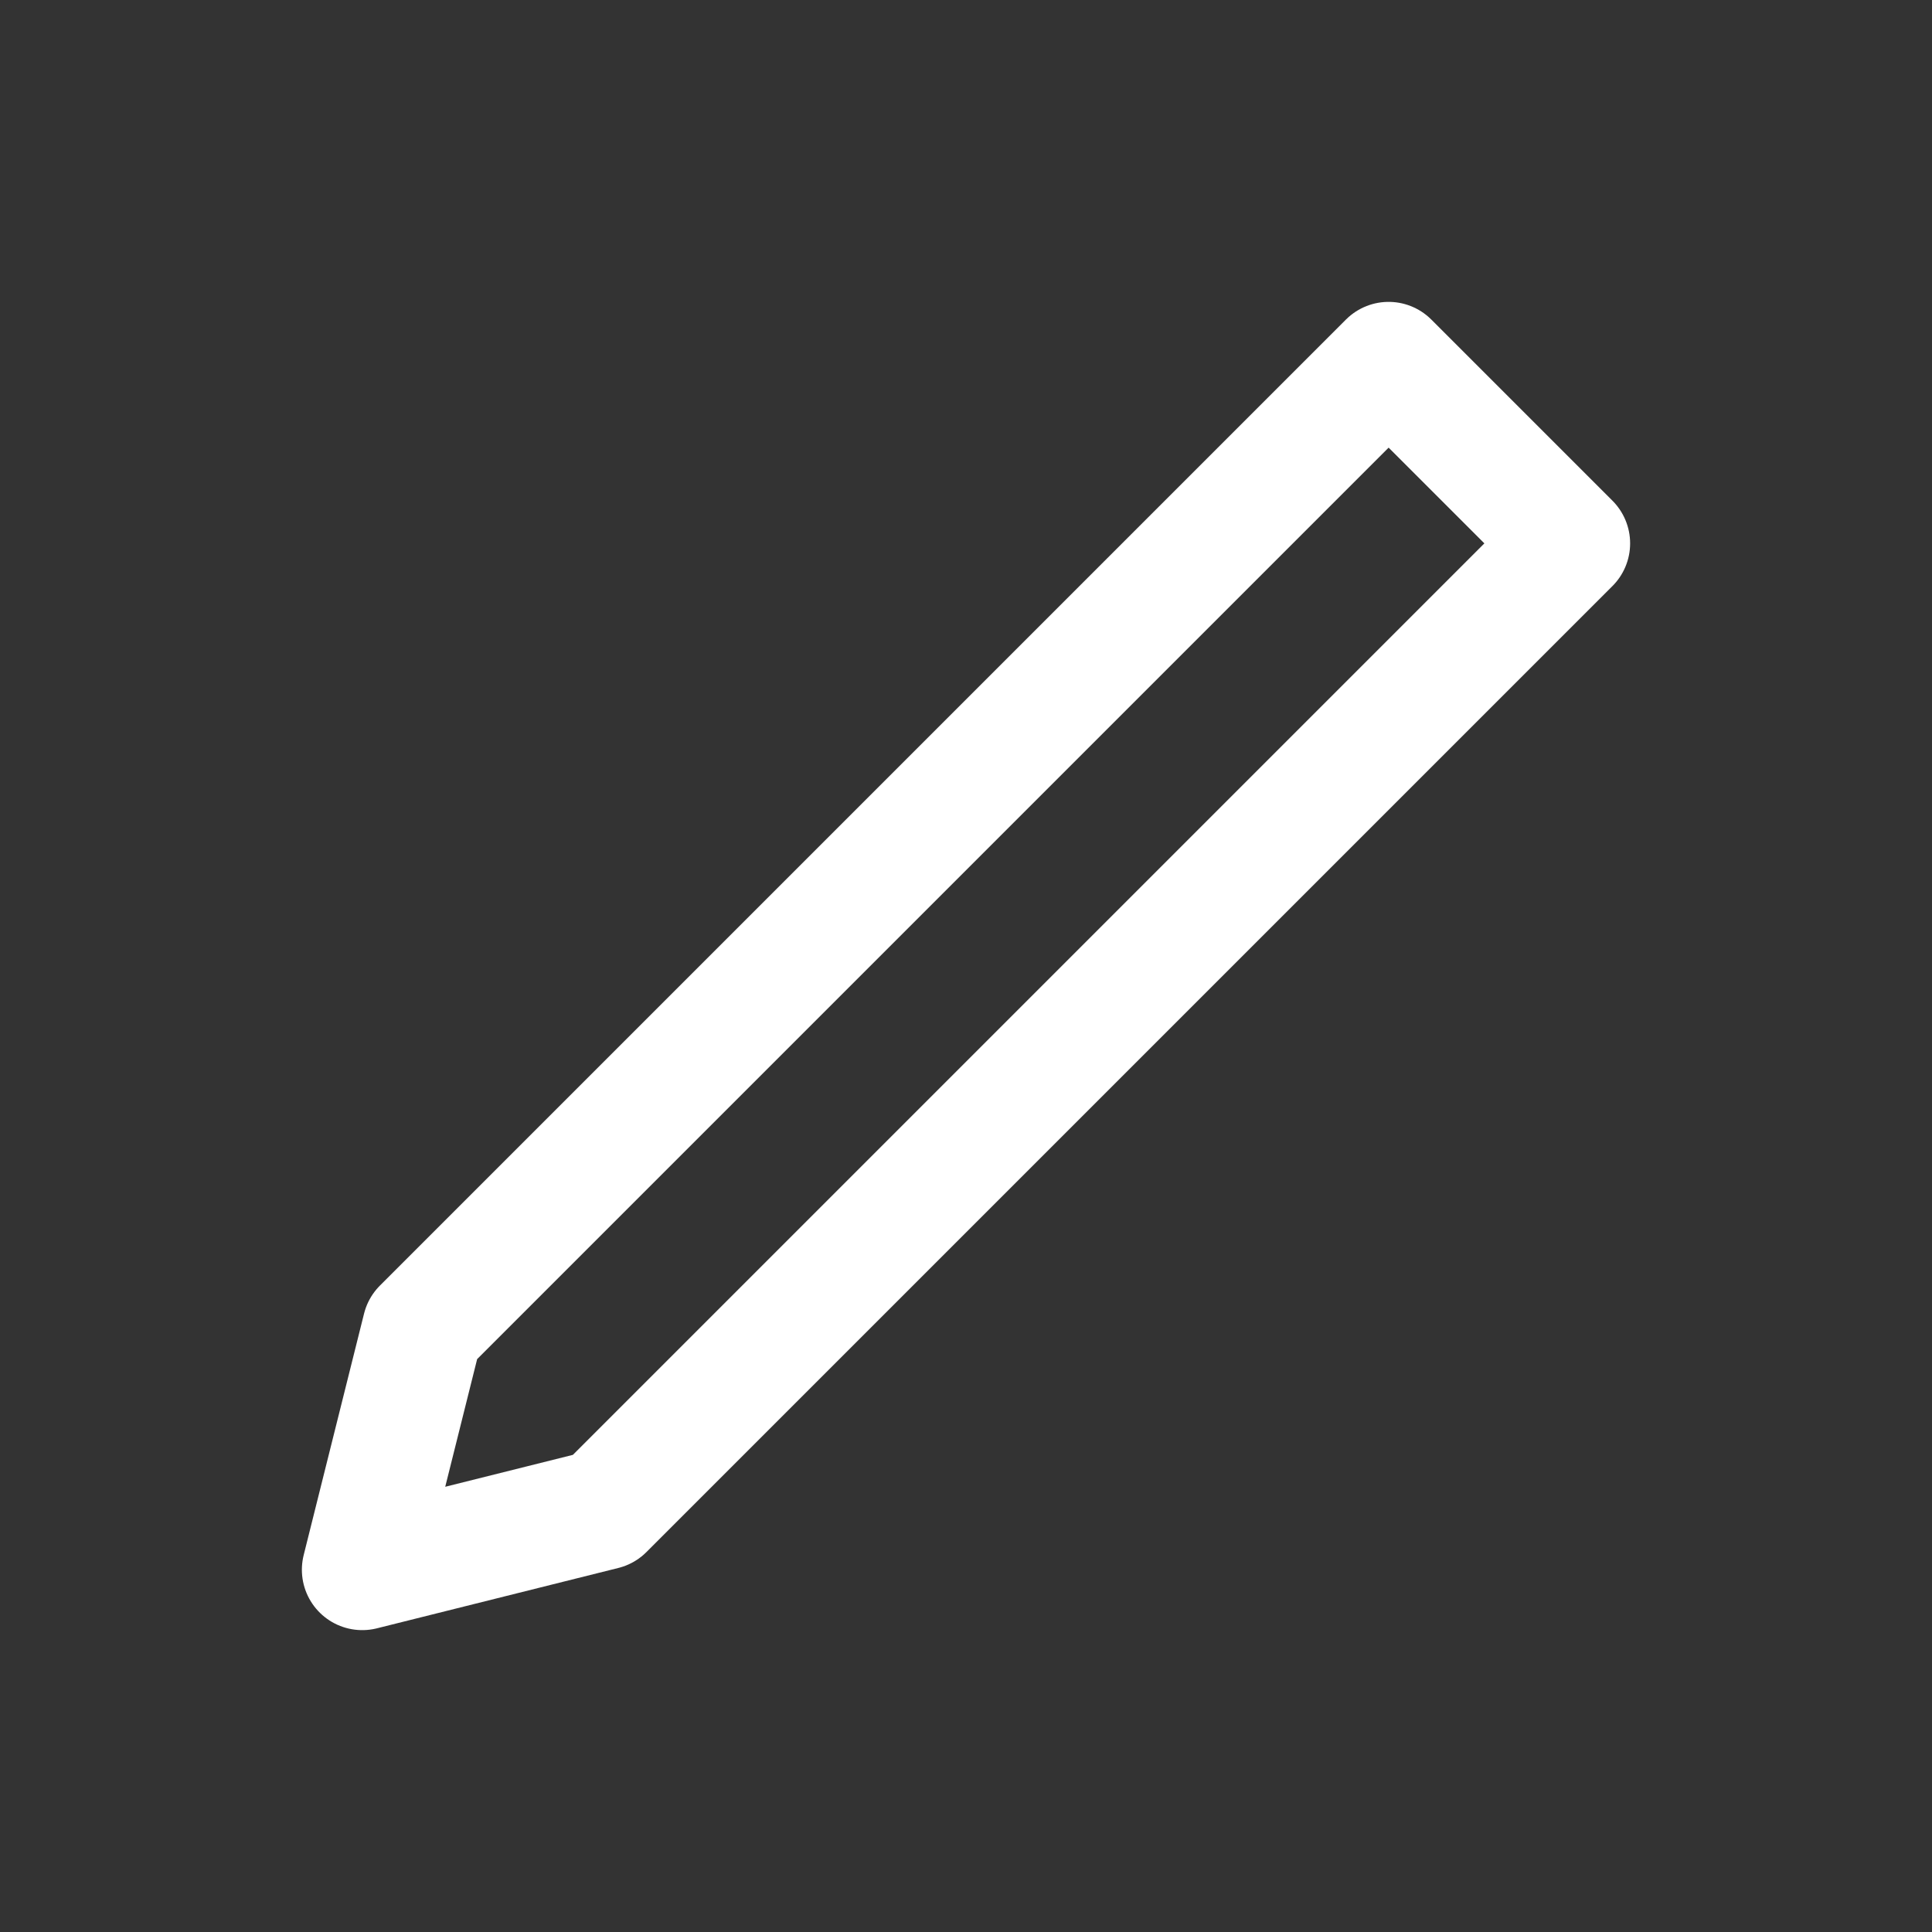 <svg xmlns="http://www.w3.org/2000/svg" width="16" height="16" viewBox="0 0 16 16" stroke="white" fill="none"
  stroke-linecap="round" stroke-linejoin="round">
  <rect x="0" y="0" width="16" height="16" fill="#333333" stroke="none"/>
  <path d="m3 13l.5-2 8-8 1.5 1.5-8 8-2 .5" />
</svg>